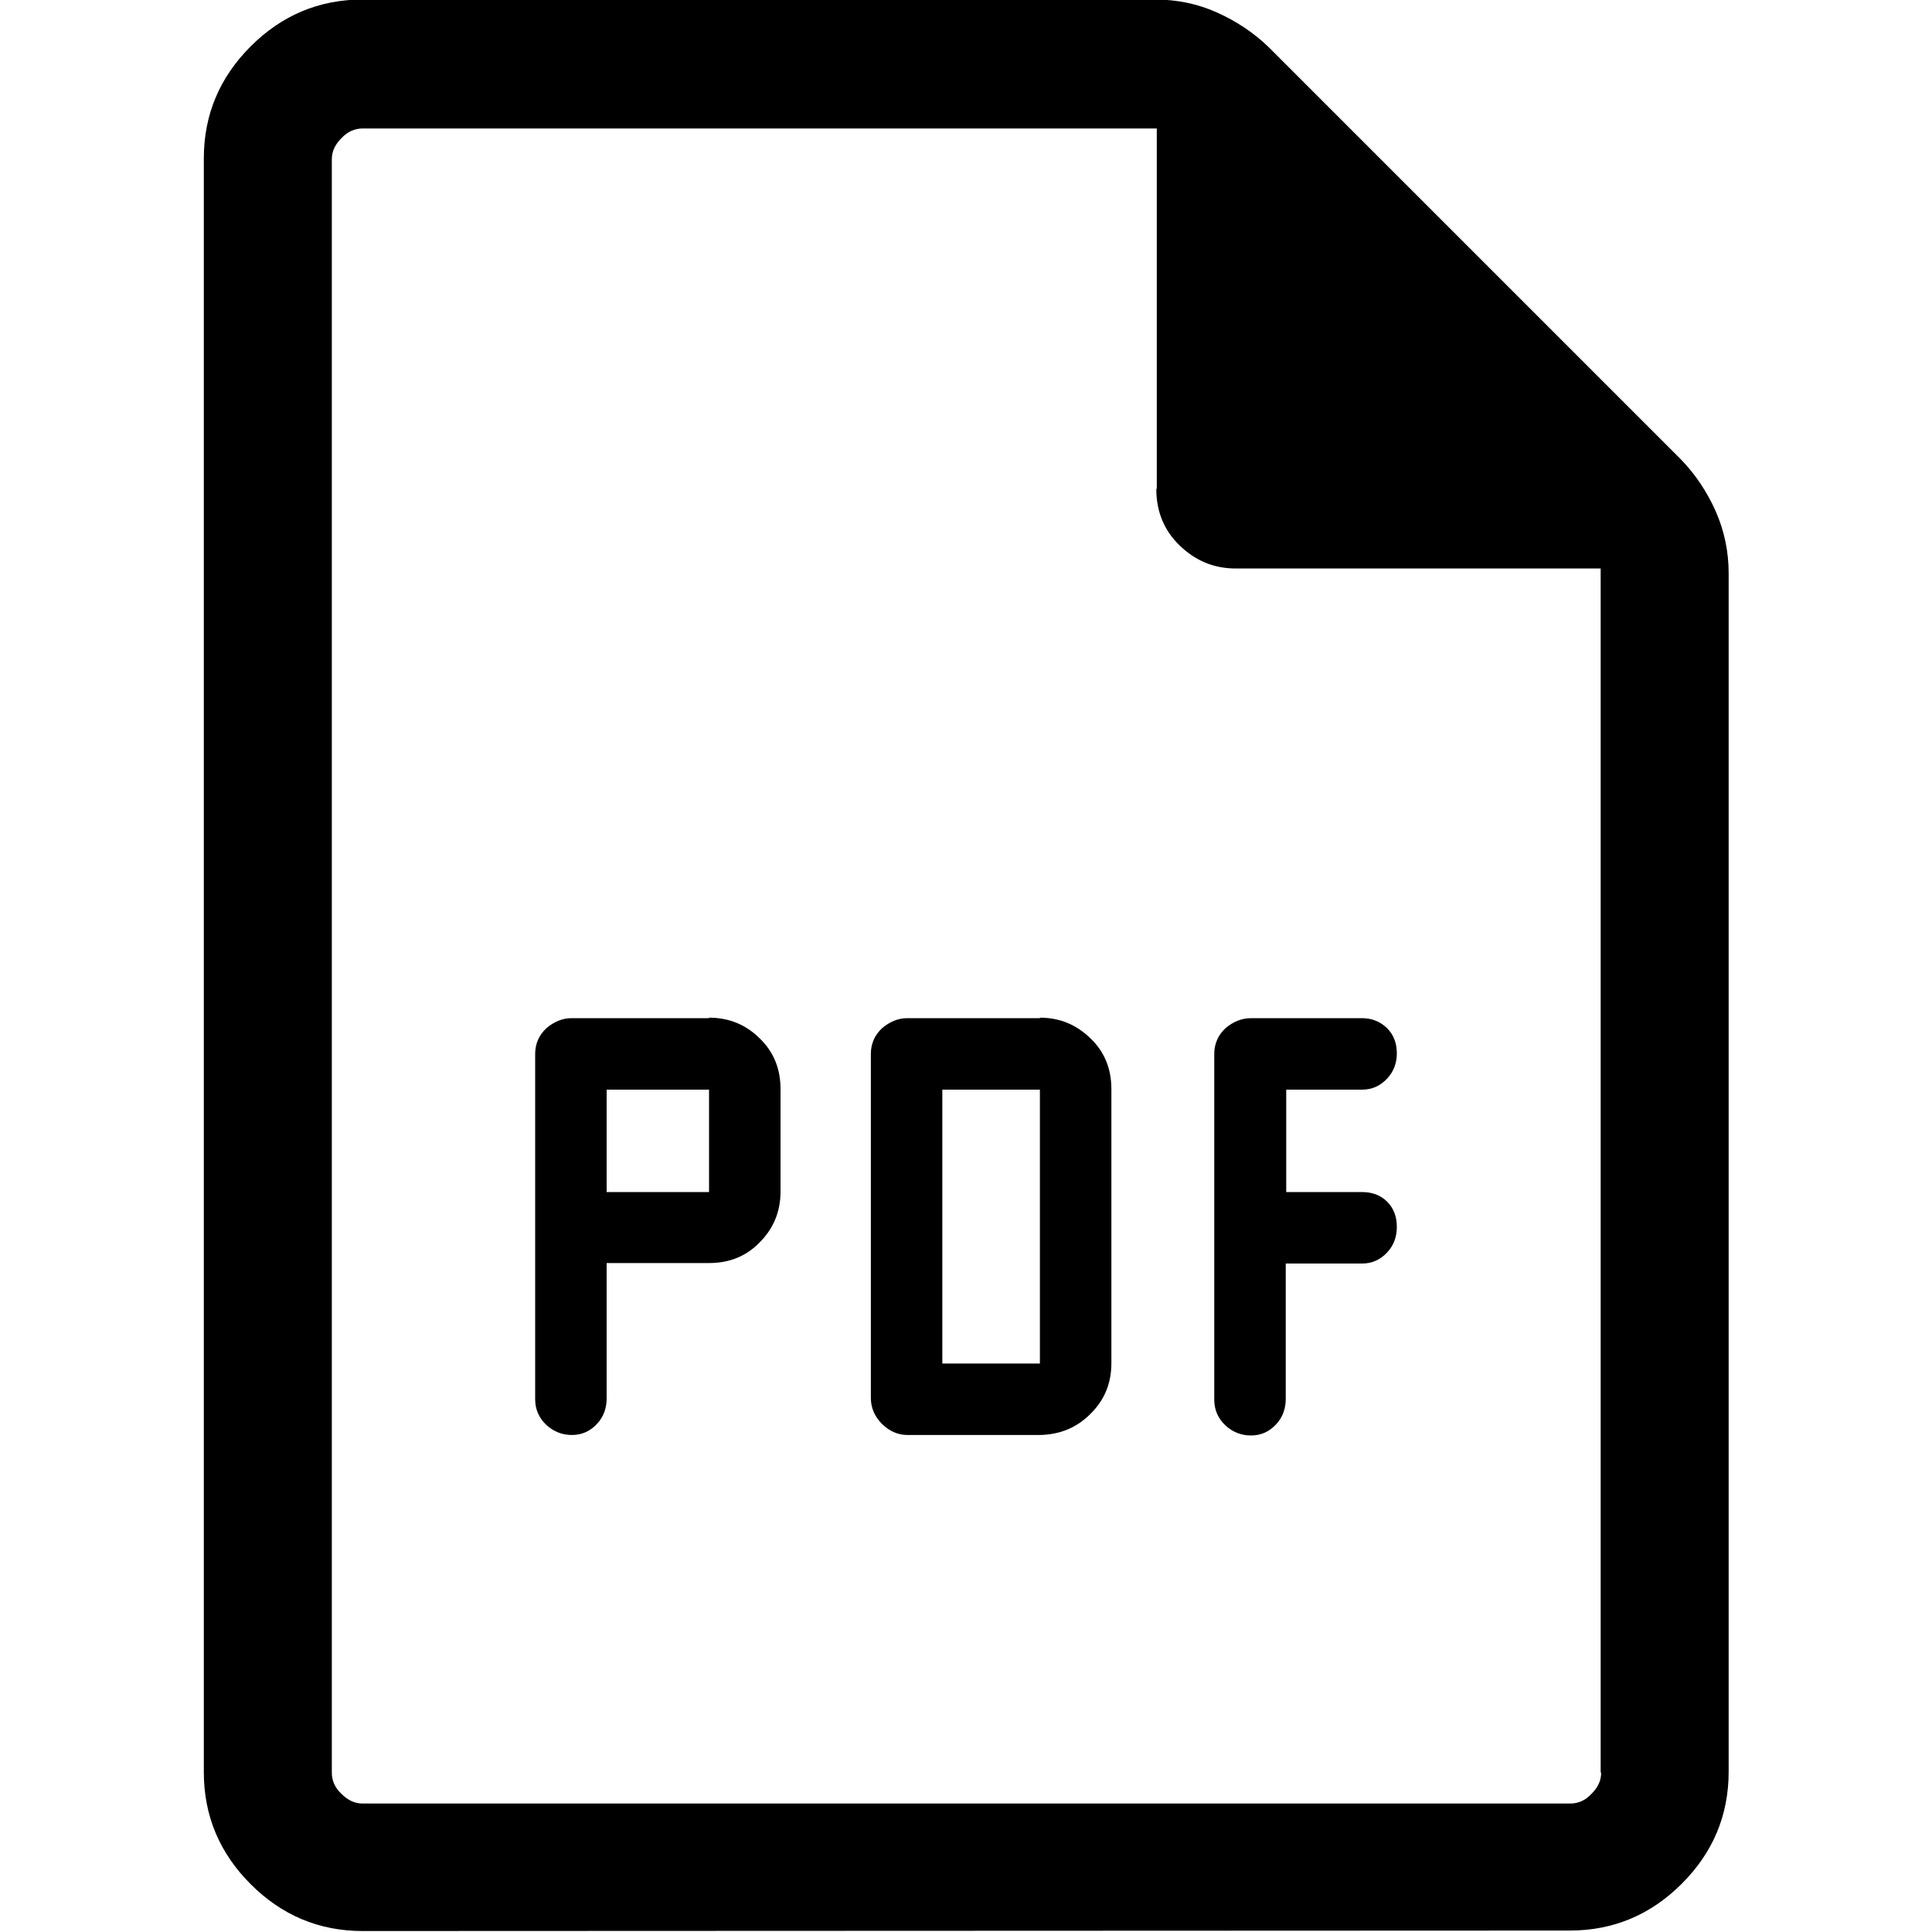 <?xml version="1.0" encoding="UTF-8"?>
<svg id="Capa_1" data-name="Capa 1" xmlns="http://www.w3.org/2000/svg" viewBox="0 0 40 40">
  <defs>
    <style>
      .cls-1 {
        fill: none;
      }
    </style>
  </defs>
  <rect class="cls-1" width="40" height="40"/>
  <g>
    <path d="m35.52,10.58c-.18-.4-.42-.76-.71-1.06L26.26.97c-.3-.29-.66-.53-1.06-.71-.4-.18-.83-.27-1.29-.27H7.51c-.91,0-1.68.33-2.32.97s-.97,1.41-.97,2.32v33.41c0,.91.33,1.68.97,2.32s1.41.97,2.32.97h-.01s25-.01,25-.01c.91,0,1.68-.33,2.32-.97s.97-1.41.97-2.32V11.87c0-.45-.09-.88-.27-1.29Zm-2.37,26.12c0,.16-.06.3-.2.44-.13.14-.28.2-.44.2H7.51c-.16,0-.3-.06-.44-.2-.14-.13-.2-.28-.2-.44V3.3c0-.16.06-.3.2-.44.13-.14.28-.2.44-.2h16.44v7.46h-.01c0,.47.16.86.48,1.17.33.32.71.48,1.17.48h7.55v24.93Z"/>
    <path d="m14.68,21.08h-2.85c-.19,0-.37.08-.52.21-.15.14-.23.32-.23.53v7.15c0,.21.08.39.23.53.15.14.33.21.53.21.21,0,.38-.08.52-.23.14-.15.2-.33.2-.53v-2.8h2.12c.42,0,.77-.14,1.05-.43.28-.28.43-.63.43-1.05v-2.12c0-.42-.14-.77-.43-1.05-.28-.28-.63-.43-1.05-.43Zm0,3.6h-2.12v-2.12h2.12v2.12Z"/>
    <path d="m21.53,21.08h-2.75c-.19,0-.37.08-.52.21-.15.14-.23.32-.23.53v7.12c0,.21.08.39.23.54.15.15.33.23.53.23h2.75-.01c.42-.01.76-.15,1.05-.44.29-.29.43-.63.43-1.05v-5.67c0-.42-.14-.77-.43-1.05-.29-.28-.63-.43-1.05-.43Zm0,7.15h-2.02v-5.67h2.02v5.67Z"/>
    <path d="m25.14,21.83v7.15c0,.21.08.39.23.53.15.14.33.21.53.21.21,0,.38-.08.52-.23.14-.15.2-.33.2-.53v-2.8h1.58c.21,0,.38-.08.52-.23s.2-.33.2-.53-.06-.38-.2-.52-.32-.2-.52-.2h-1.57v-2.12h1.57c.21,0,.38-.08.52-.23s.2-.33.2-.52c0-.2-.06-.38-.2-.52-.14-.14-.32-.21-.52-.21h-2.3c-.2,0-.38.08-.53.21-.15.14-.23.32-.23.53Z"/>
  </g>
</svg>